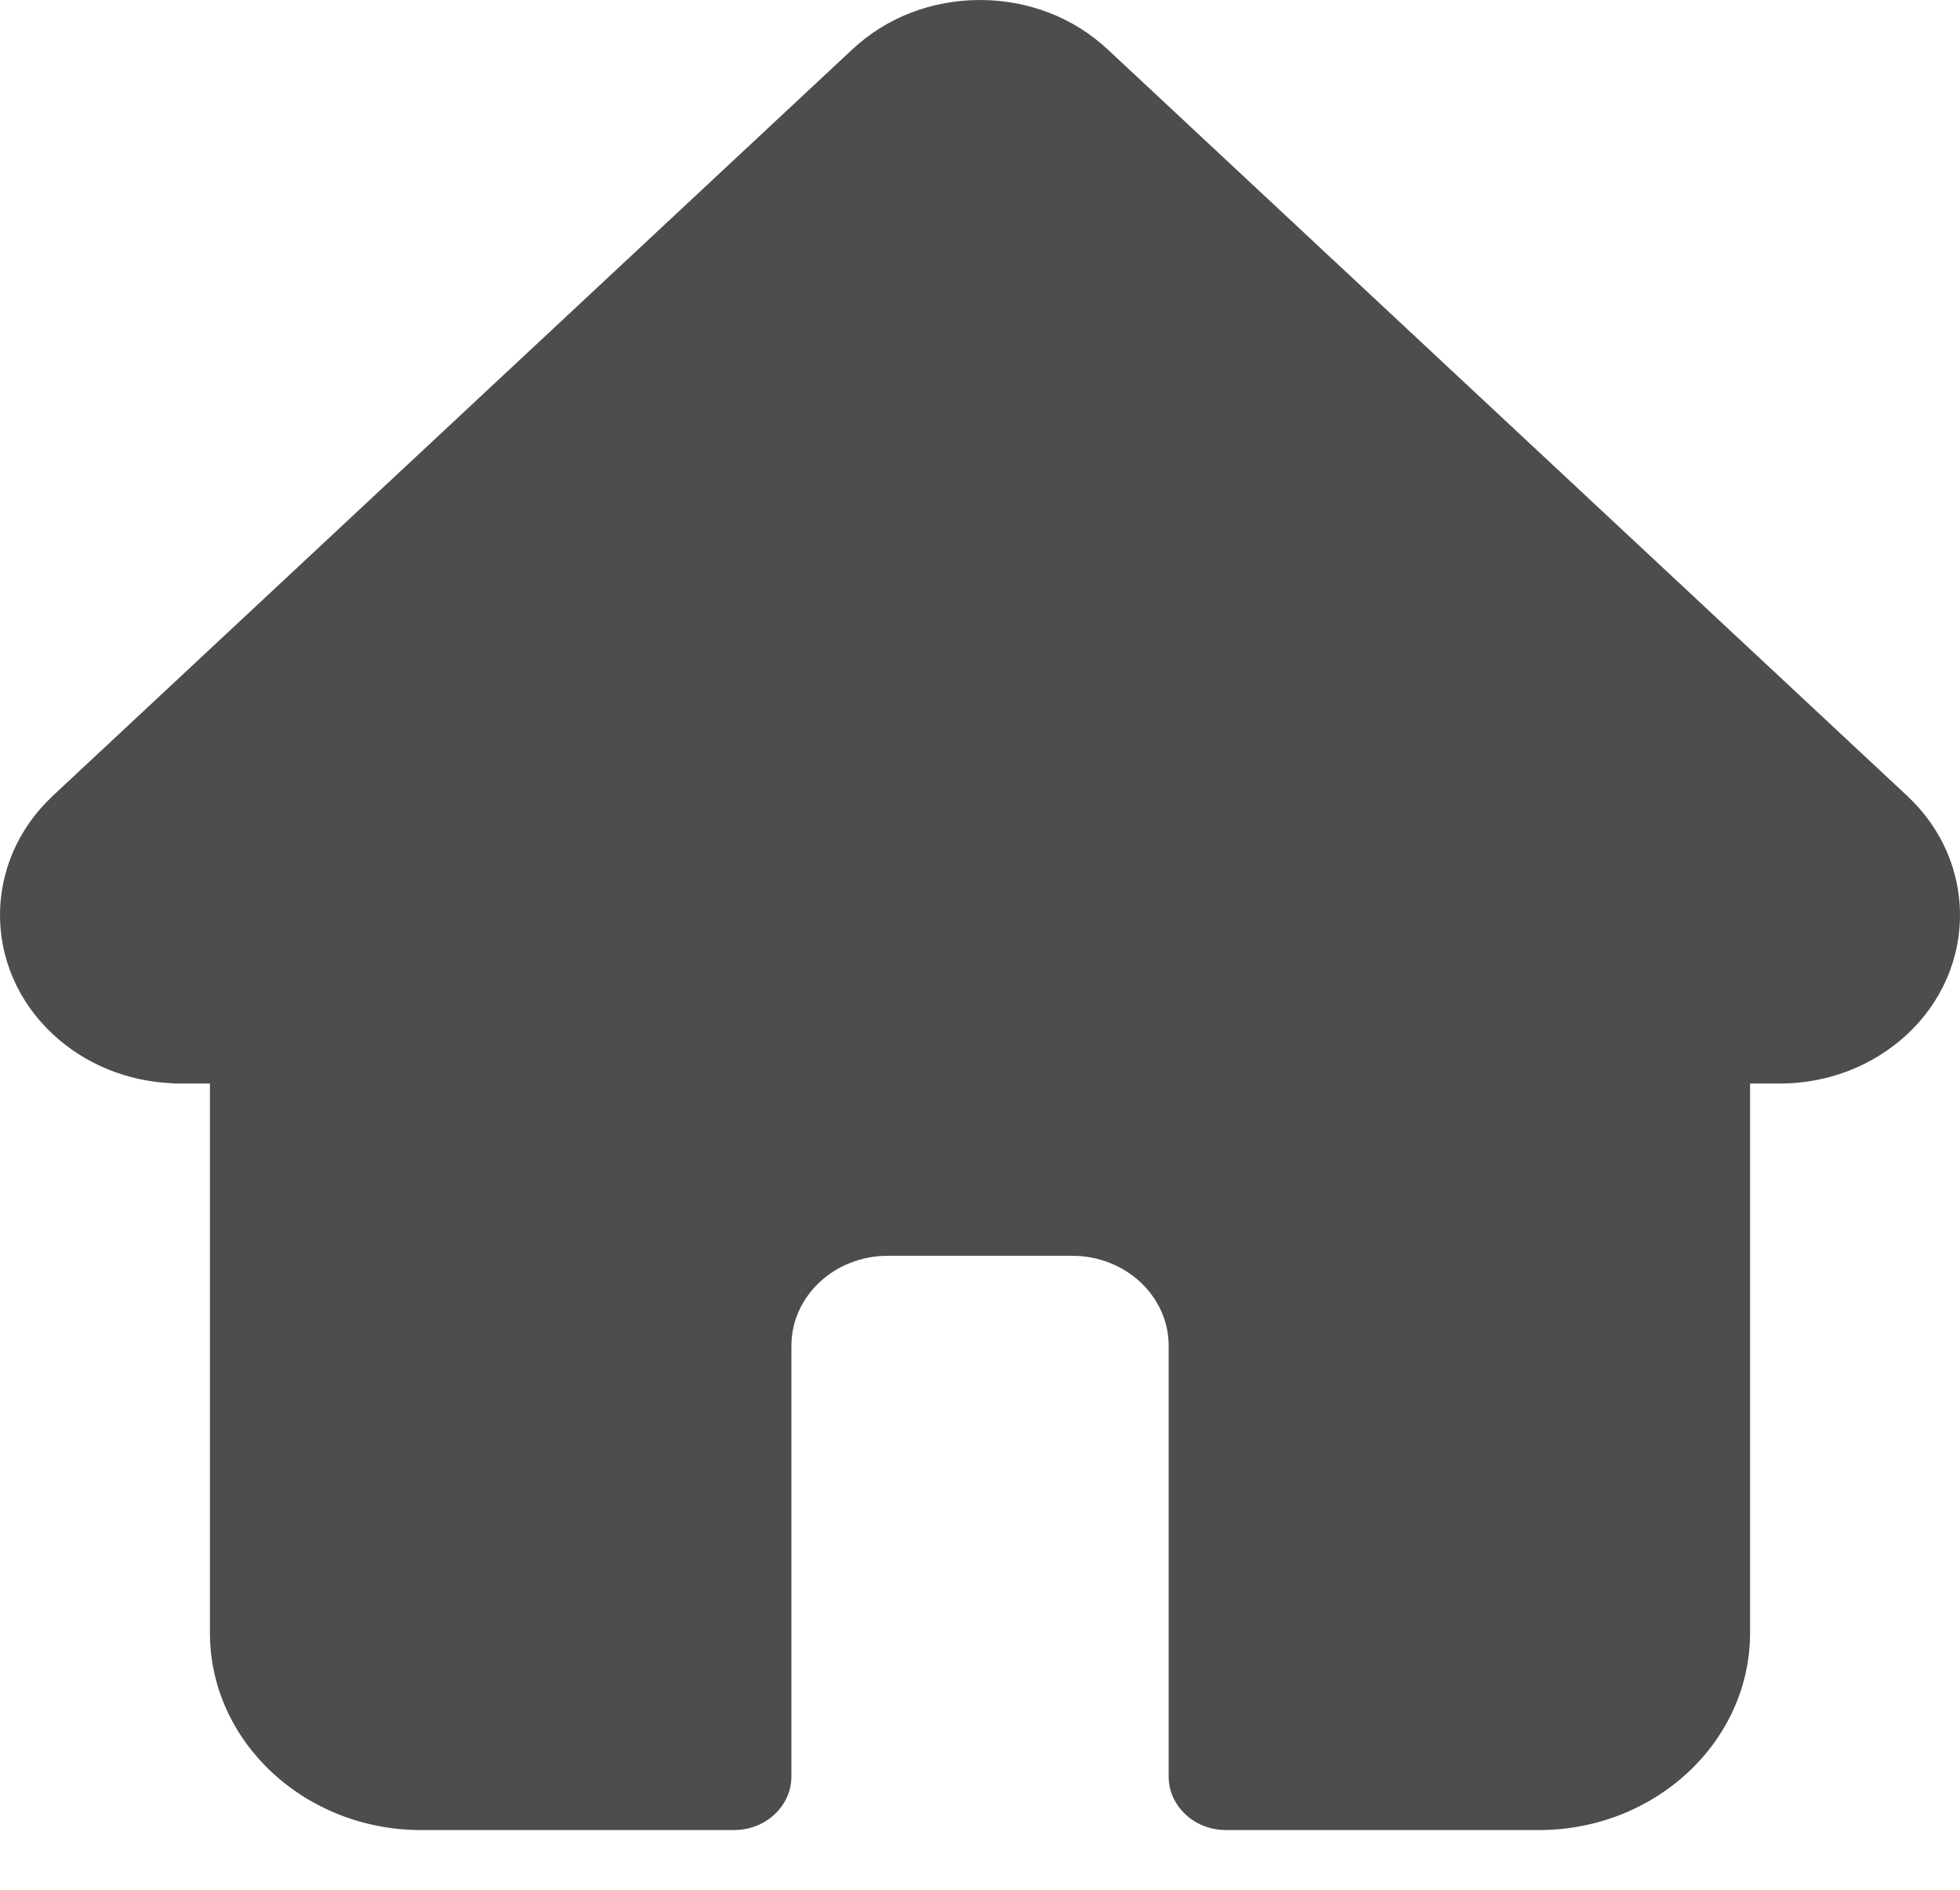 <svg width="28" height="27" viewBox="0 0 28 27" fill="none" xmlns="http://www.w3.org/2000/svg">
<path d="M27.248 11.373C27.247 11.372 27.247 11.371 27.246 11.371L15.823 0.705C15.336 0.251 14.689 0 14 0C13.312 0 12.664 0.25 12.177 0.705L0.76 11.365C0.756 11.369 0.752 11.373 0.749 11.376C-0.251 12.315 -0.25 13.839 0.754 14.775C1.212 15.203 1.817 15.451 2.464 15.477C2.49 15.48 2.517 15.481 2.544 15.481H2.999V23.33C2.999 24.883 4.352 26.147 6.016 26.147H10.485C10.938 26.147 11.306 25.804 11.306 25.381V19.227C11.306 18.518 11.923 17.942 12.682 17.942H15.318C16.077 17.942 16.695 18.518 16.695 19.227V25.381C16.695 25.804 17.062 26.147 17.515 26.147H21.984C23.648 26.147 25.001 24.883 25.001 23.33V15.481H25.424C26.112 15.481 26.759 15.23 27.247 14.776C28.251 13.837 28.251 12.311 27.248 11.373V11.373Z" fill="#4D4D4D"/>
</svg>
